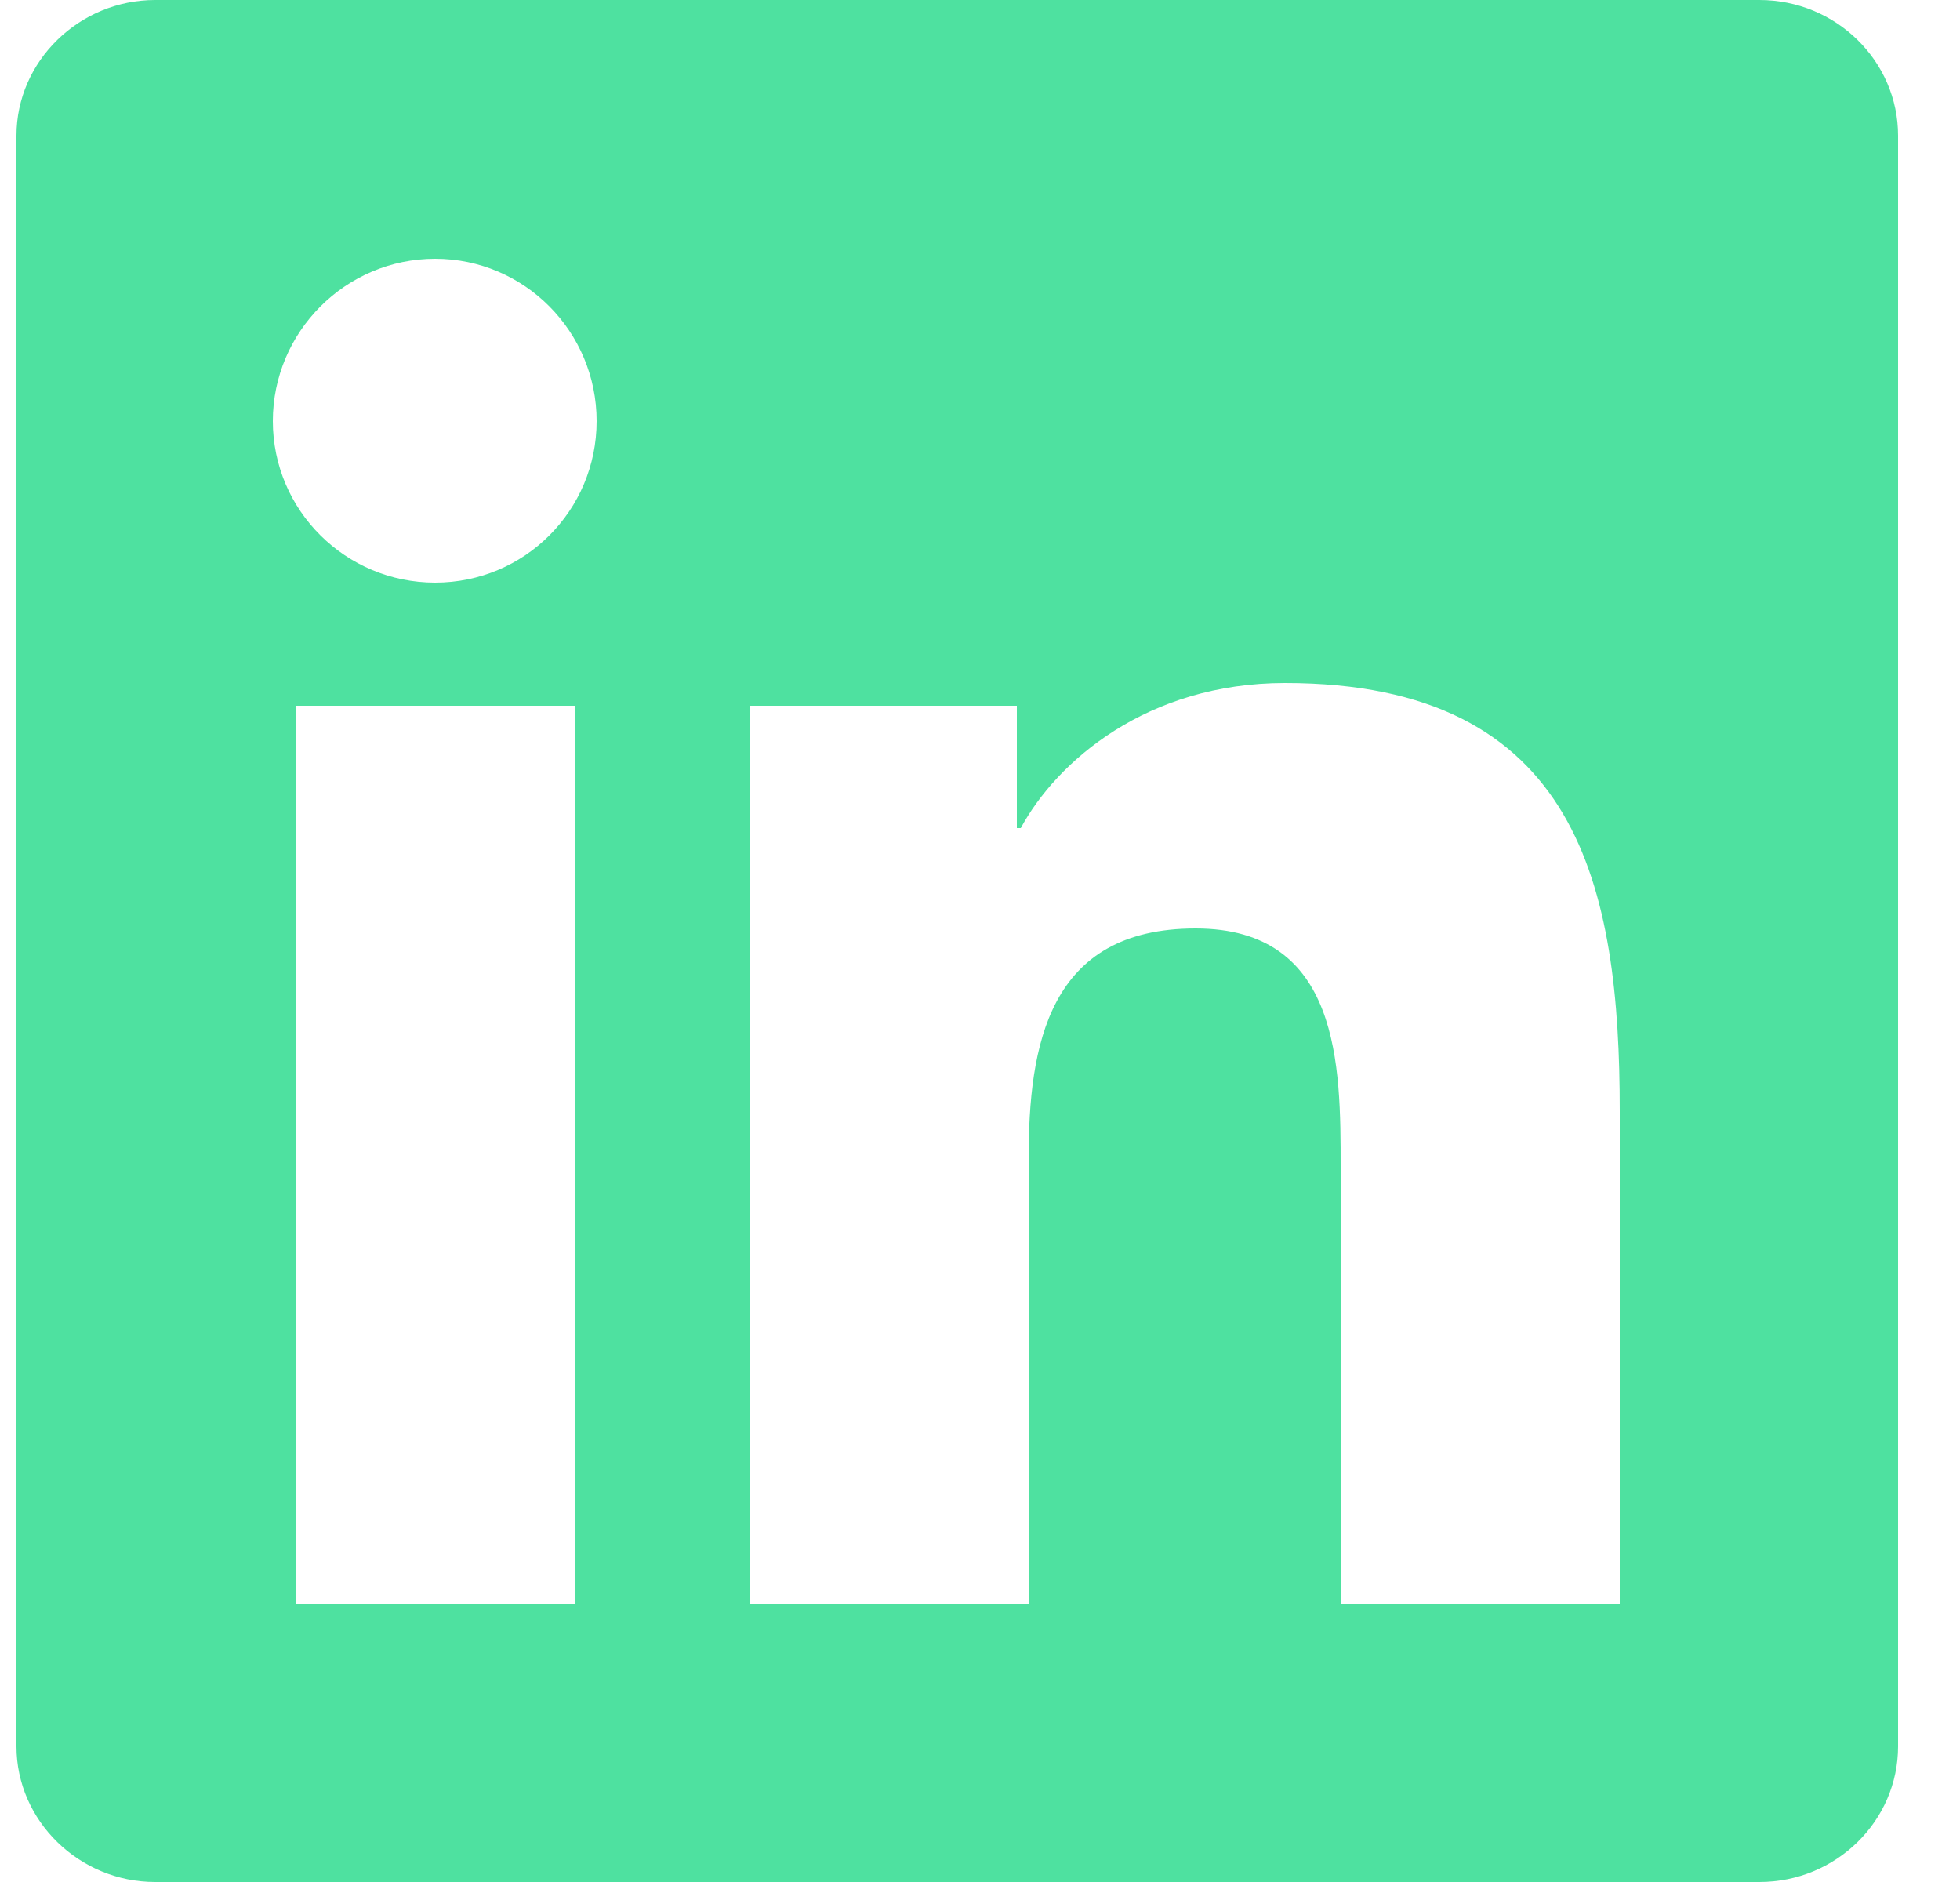 <svg width="25" height="24" xmlns="http://www.w3.org/2000/svg" xmlns:svg="http://www.w3.org/2000/svg">
            <g class="layer">
             <title>LindedIn</title>
             <g id="LinkedIn">
              <path clip-rule="evenodd" d="m5.55,3.3c-1.14,0 -2.07,0.93 -2.07,2.07c0,1.14 0.93,2.06 2.07,2.06c1.14,0 2.06,-0.92 2.06,-2.06c0,-1.14 -0.92,-2.07 -2.06,-2.07zm-1.78,5.7l0,11.45l3.56,0l0,-11.45l-3.56,0zm5.79,0l0,11.45l3.56,0l0,-5.67c0,-1.45 0.25,-2.94 2.13,-2.94c1.85,0 1.85,1.76 1.85,3.04l0,5.57l3.56,0l0,-6.28c0,-2.84 -0.51,-5.46 -4.27,-5.46c-1.76,0 -2.91,1 -3.37,1.85l-0.05,0l0,-1.56l-3.41,0zm12.88,15l-20.46,0c-0.97,0 -1.77,-0.78 -1.77,-1.73l0,-20.54c0,-0.95 0.8,-1.73 1.77,-1.73l20.46,0c0.98,0 1.77,0.78 1.77,1.73l0,20.54c0,0.95 -0.79,1.73 -1.77,1.73z" fill="#4EE1A0" fill-rule="evenodd" id="Shape"/>
             </g>
            </g>
           </svg>